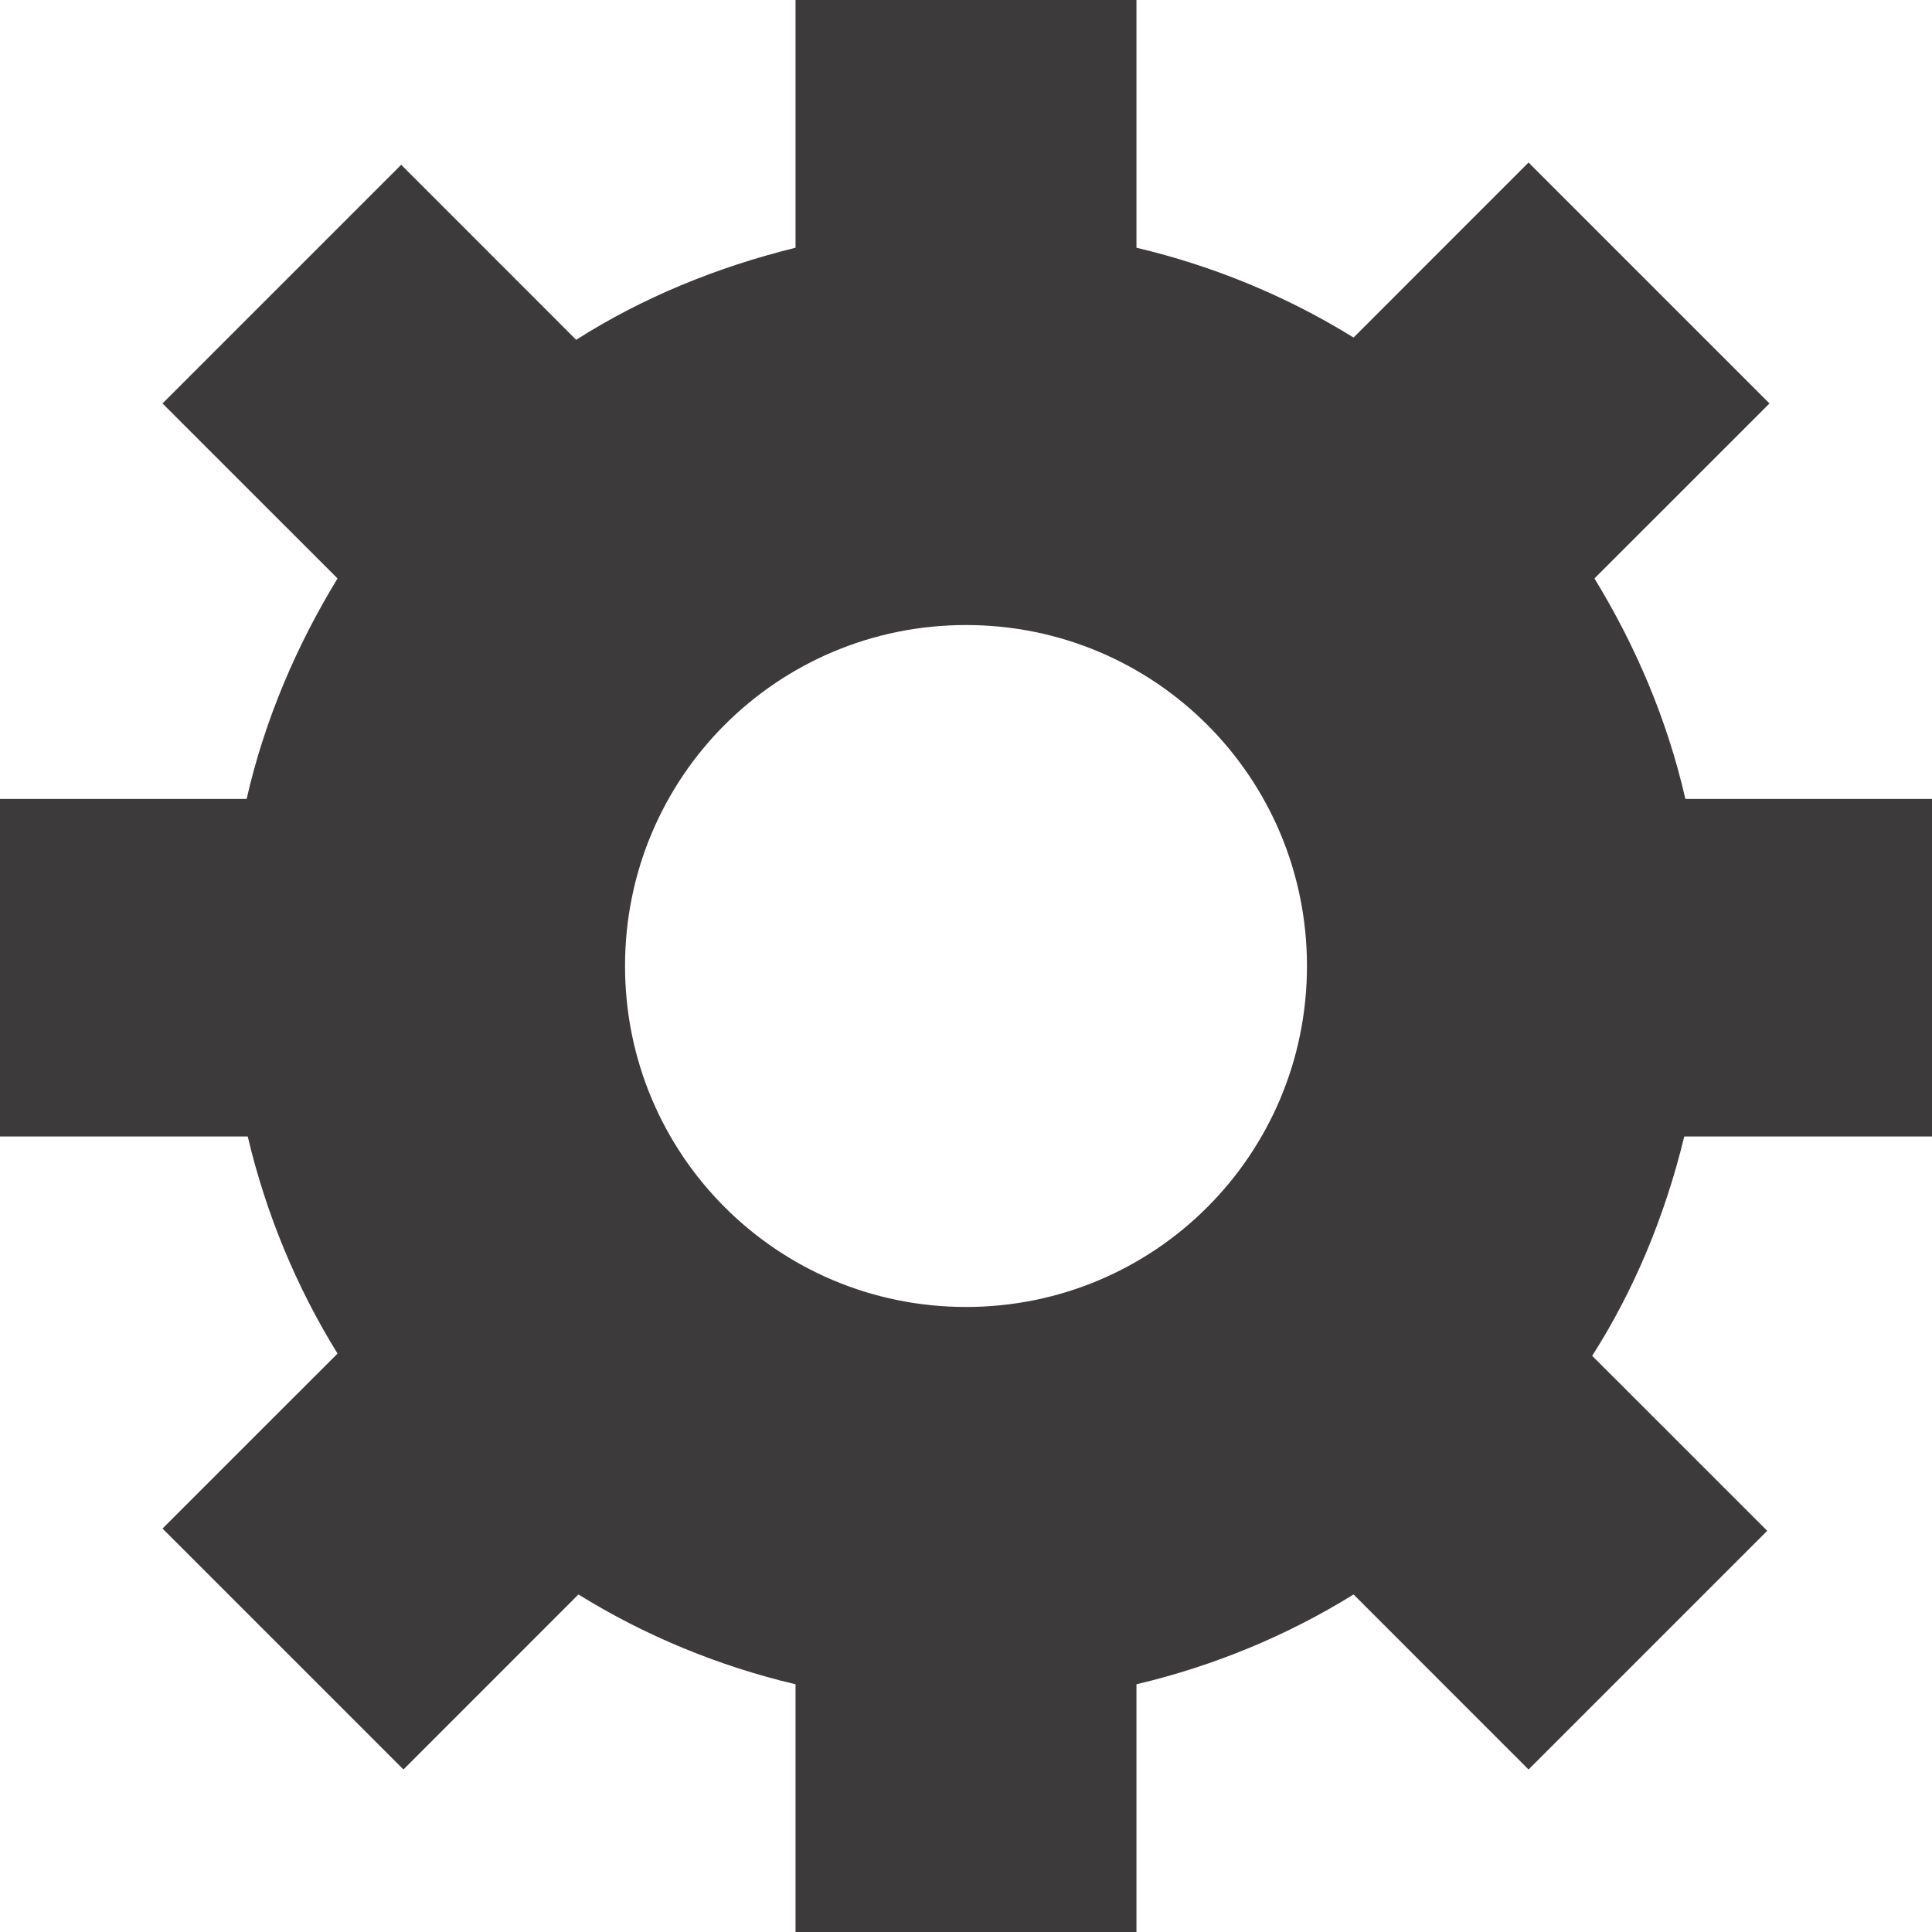 <svg width="35" height="35" viewBox="0 0 35 35" fill="none" xmlns="http://www.w3.org/2000/svg">
<path d="M35 20.588H30.512C30.162 22.029 29.606 23.368 28.844 24.562L32.015 27.732L27.691 32.056L24.521 28.885C23.326 29.627 21.988 30.182 20.588 30.512V35H14.412V30.512C13.012 30.182 11.674 29.627 10.479 28.885L7.309 32.056L2.944 27.691L6.115 24.521C5.374 23.326 4.818 21.988 4.488 20.588H0V14.473H4.468C4.797 13.032 5.374 11.694 6.115 10.479L2.944 7.309L7.268 2.985L10.438 6.156C11.632 5.394 12.991 4.838 14.412 4.488V0H20.588V4.488C21.988 4.818 23.326 5.374 24.521 6.115L27.691 2.944L32.056 7.309L28.885 10.479C29.627 11.694 30.203 13.032 30.532 14.473H35V20.588ZM17.5 23.677C20.918 23.677 23.677 20.918 23.677 17.5C23.677 14.082 20.918 11.323 17.5 11.323C14.082 11.323 11.323 14.082 11.323 17.5C11.323 20.918 14.082 23.677 17.5 23.677Z" fill="#3C3A3A"/>
</svg>
